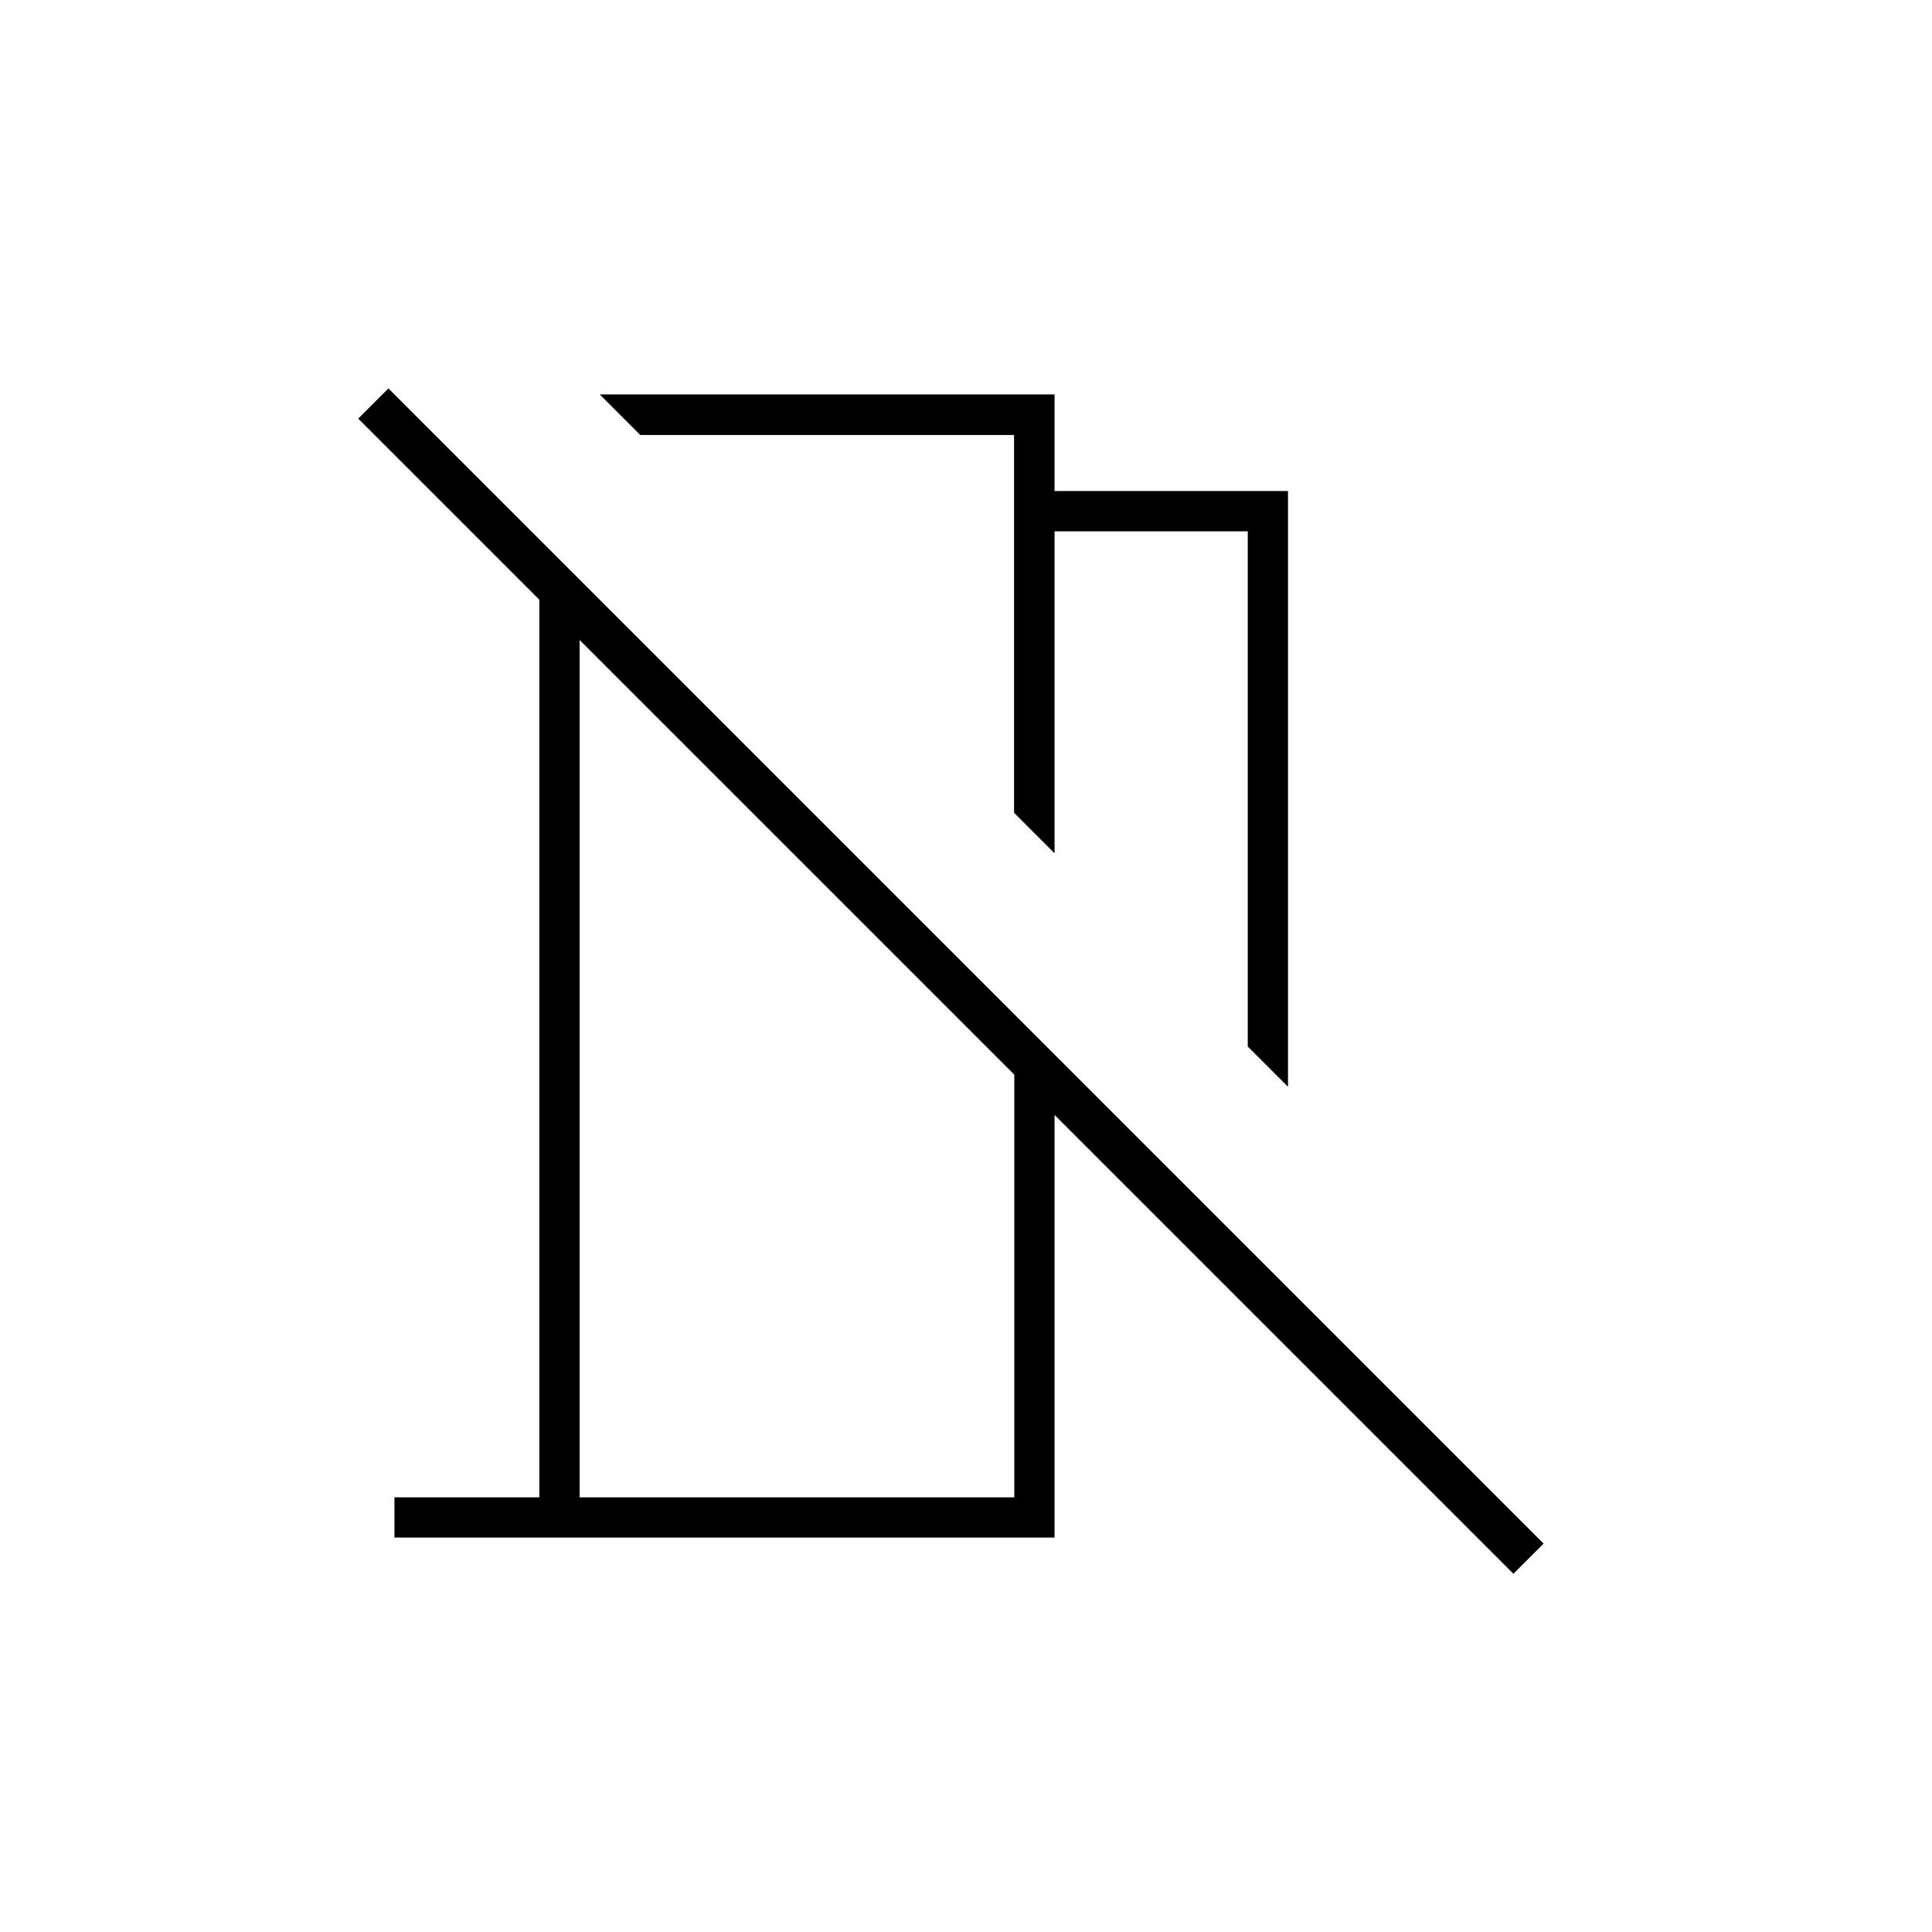 <svg xmlns="http://www.w3.org/2000/svg" height="20" viewBox="0 -960 960 960" width="20"><path d="m640-420-20-20v-256h-96v160l-20.13-20.13v-187.74H318.13L298-764h226v48h116v296Zm112 242L524-406v210H196v-20h72v-446l-90-90 15-15 574 574-15 15Zm-464-38h216v-210L288-642v426Zm134-420Zm-20 108Z"/></svg>